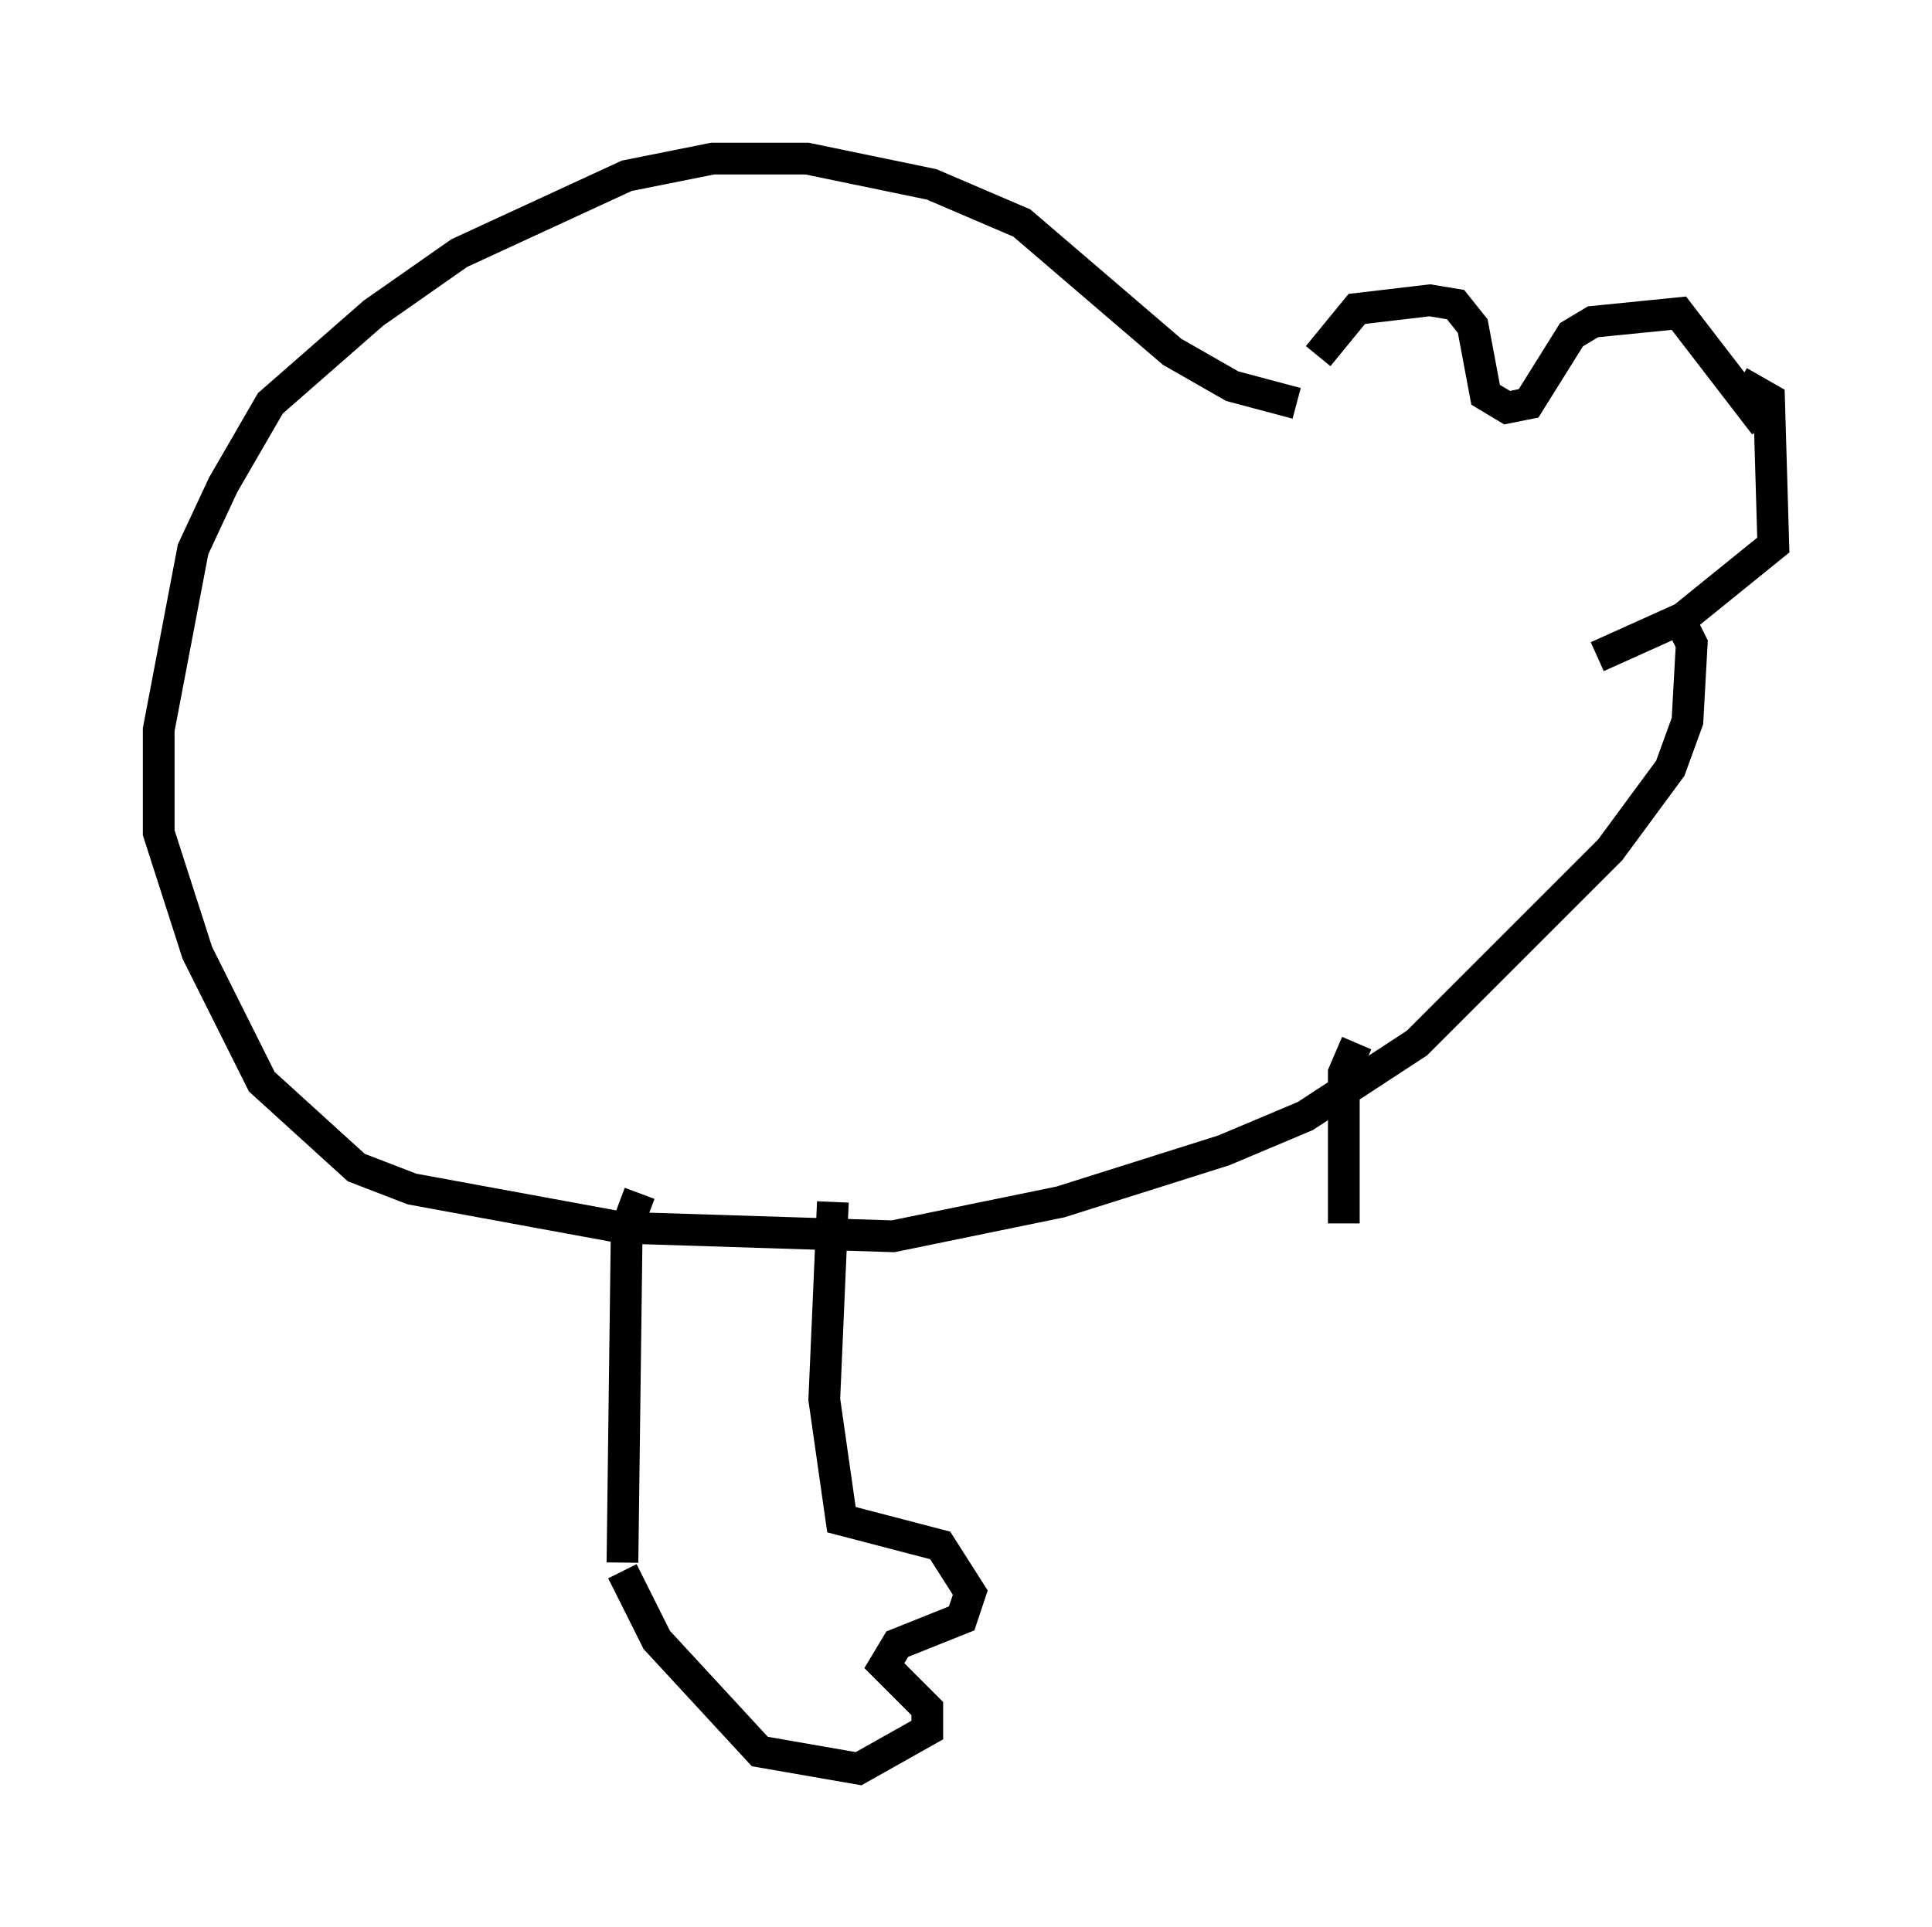 <?xml version="1.0" encoding="utf-8" ?>
<svg baseProfile="full" height="60.744" version="1.1" width="60.879" xmlns="http://www.w3.org/2000/svg" xmlns:ev="http://www.w3.org/2001/xml-events" xmlns:xlink="http://www.w3.org/1999/xlink"><defs /><rect fill="white" height="60.744" width="60.879" x="0" y="0" /><path d="M41.265, 12.848 m0.271, -1.624 l1.218, -1.488 2.3, -0.271 l0.812, 0.135 0.541, 0.677 l0.406, 2.165 0.677, 0.406 l0.677, -0.135 1.353, -2.165 l0.677, -0.406 2.706, -0.271 l2.706, 3.518 m-0.812, -1.353 l0.947, 0.541 0.135, 4.601 l-2.842, 2.3 -2.706, 1.218 m-9.472, -7.984 l-2.03, -0.541 -1.894, -1.083 l-4.736, -4.059 -2.842, -1.218 l-3.924, -0.812 -2.977, 0.0 l-2.706, 0.541 -5.277, 2.436 l-2.706, 1.894 -3.248, 2.842 l-1.488, 2.571 -0.947, 2.03 l-1.083, 5.683 0.0, 3.248 l1.218, 3.789 2.03, 4.059 l2.977, 2.706 1.759, 0.677 l6.631, 1.218 8.525, 0.271 l5.277, -1.083 5.142, -1.624 l2.571, -1.083 3.518, -2.3 l6.089, -6.089 1.894, -2.571 l0.541, -1.488 0.135, -2.436 l-0.406, -0.812 m-32.747, 18.132 l-0.406, 1.083 -0.135, 10.555 m6.631, -11.367 l-0.271, 6.225 0.541, 3.789 l3.112, 0.812 0.947, 1.488 l-0.271, 0.812 -2.03, 0.812 l-0.406, 0.677 1.353, 1.353 l0.0, 0.677 -2.165, 1.218 l-3.112, -0.541 -3.248, -3.518 l-1.083, -2.165 m23.139, -16.644 l-0.406, 0.947 0.0, 4.736 " fill="none" stroke="black" stroke-width="1" /></svg>